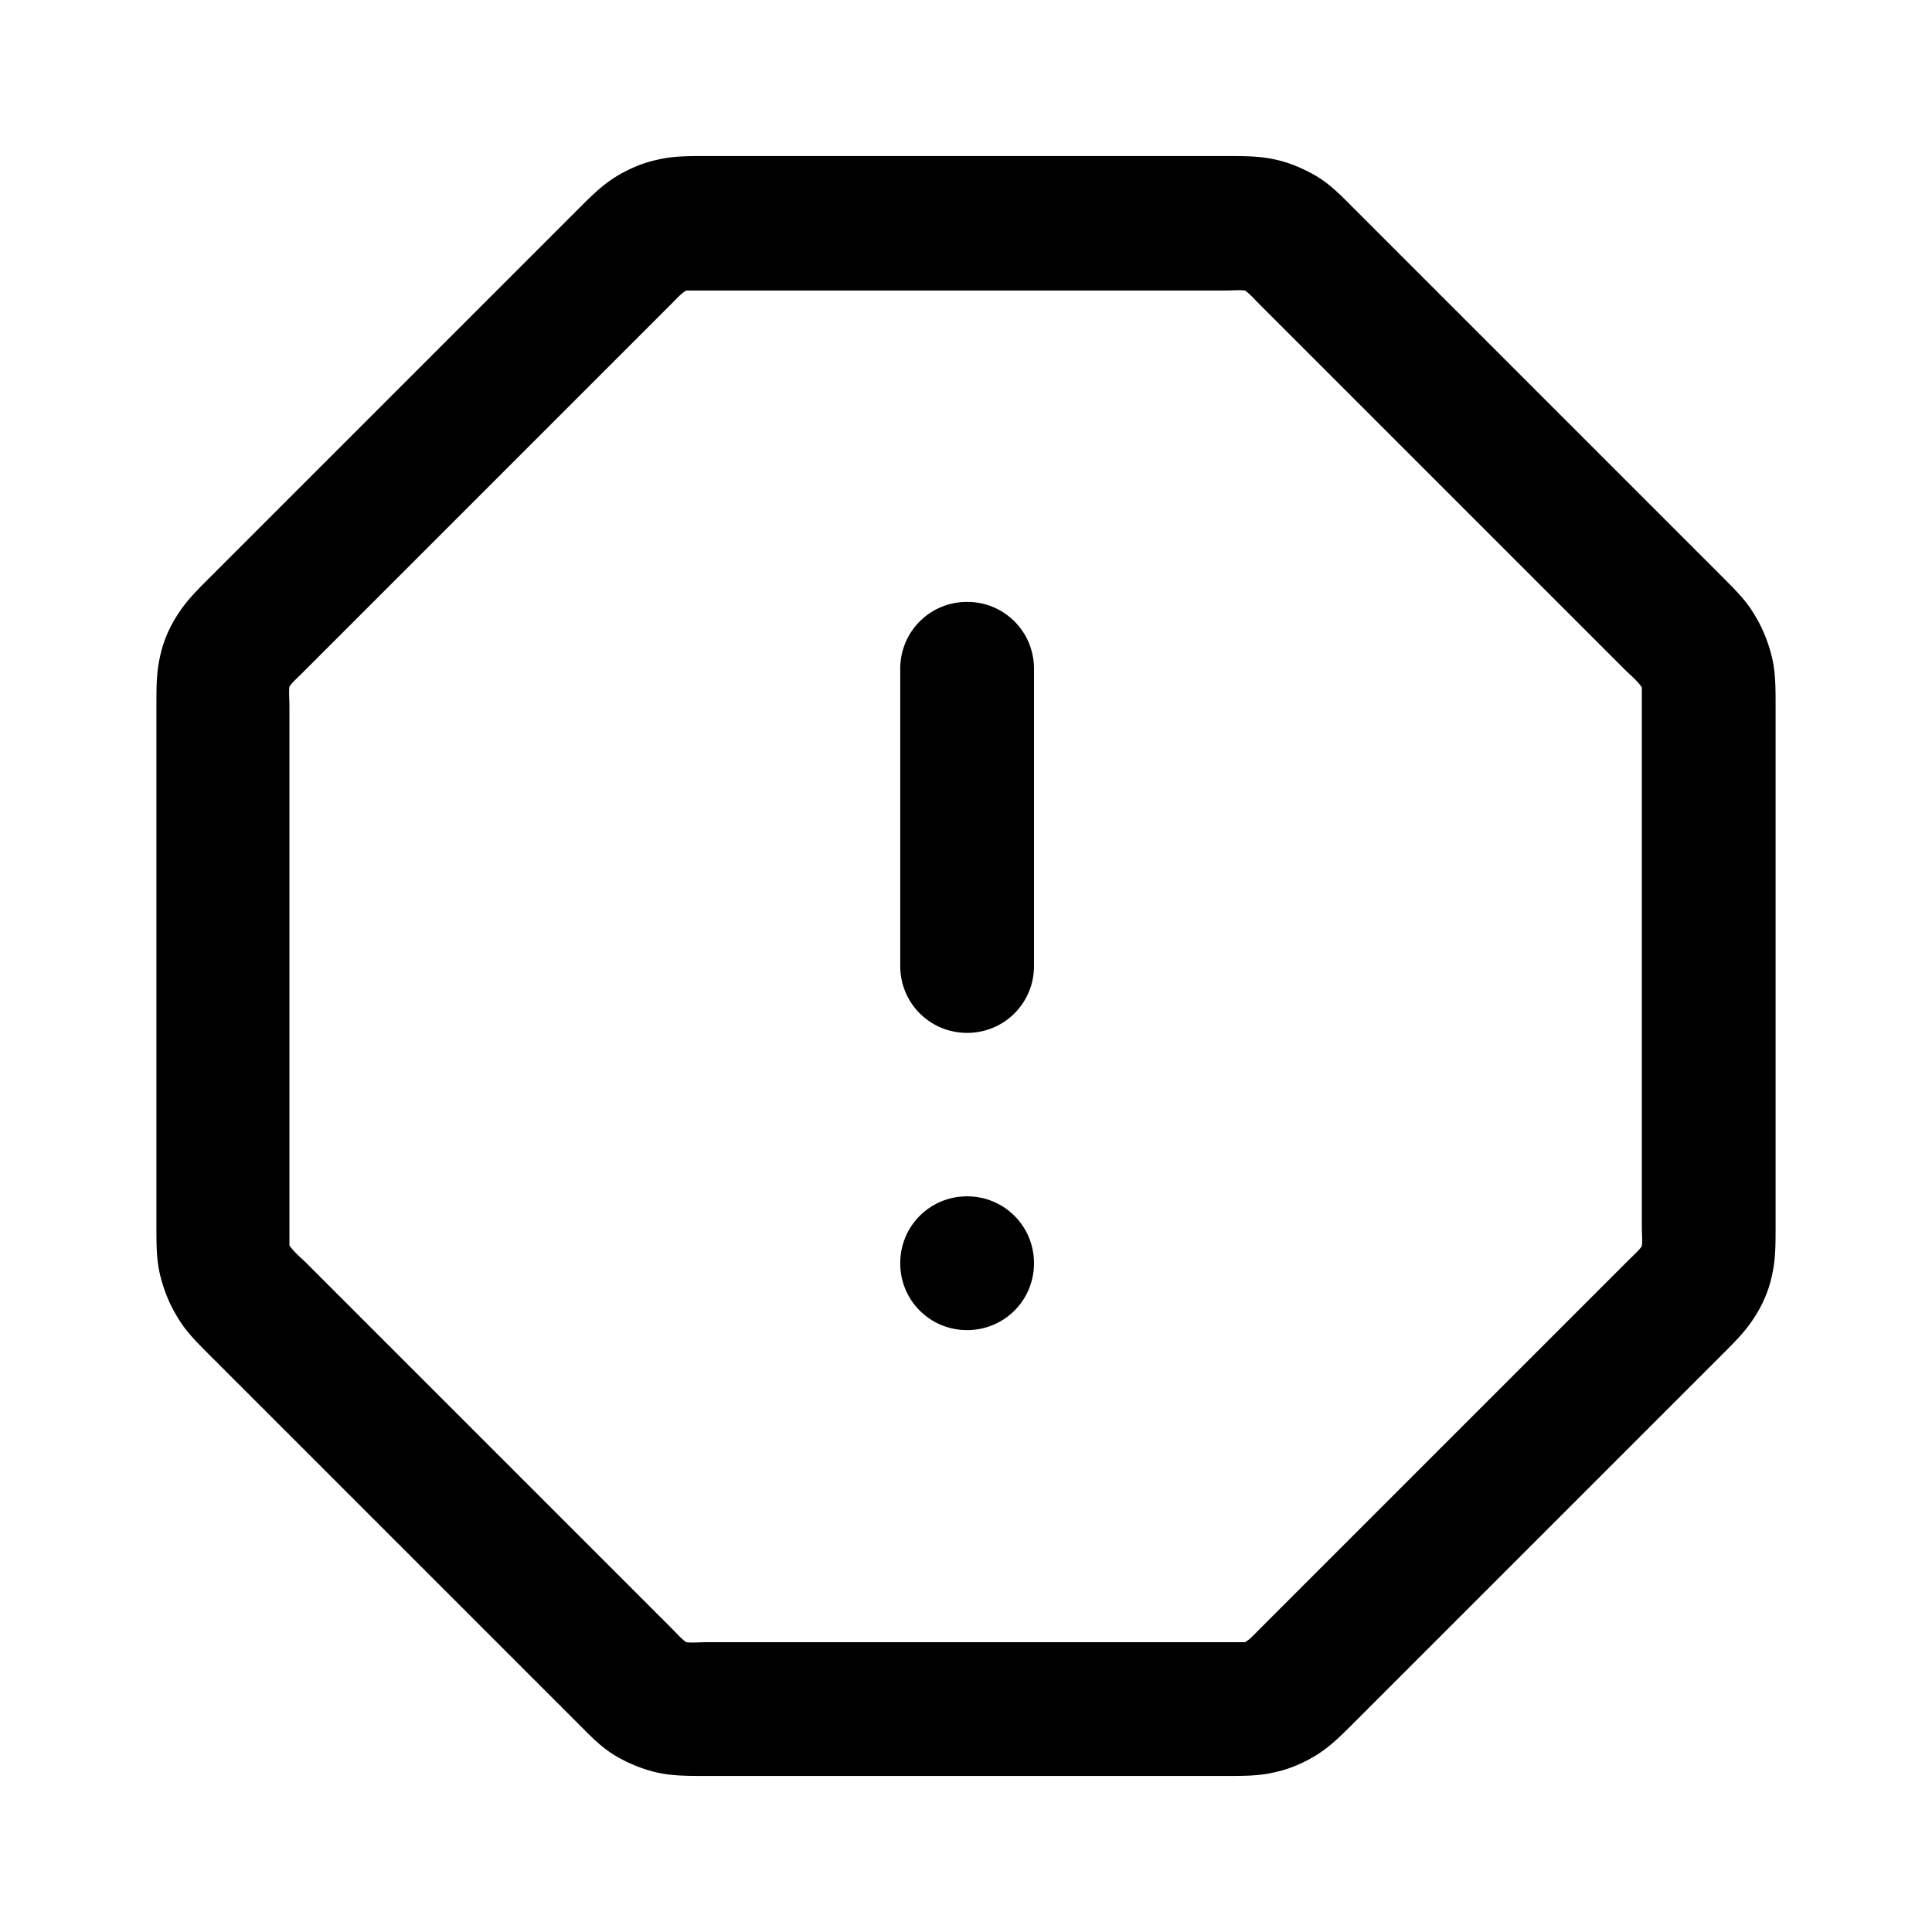 <svg xmlns="http://www.w3.org/2000/svg" width="26" height="26" fill="currentColor" class="sym sym-alert-octagon" viewBox="0 0 26 26">
  <path d="M16.475 23.9h-6.95c-.29 0-.48 0-.7-.05a2 2 0 0 1-.54-.22c-.2-.12-.33-.26-.53-.46l-4.92-4.92c-.21-.21-.34-.34-.45-.53-.11-.18-.18-.36-.23-.56-.05-.21-.05-.4-.05-.69V9.52c0-.29 0-.47.05-.69.04-.19.12-.38.23-.55.12-.19.25-.32.45-.52l4.93-4.93c.2-.2.33-.33.52-.45.18-.11.37-.19.56-.23.21-.05.4-.05.68-.05h6.95c.29 0 .48 0 .7.05.18.04.37.12.54.22.2.12.33.26.53.46l4.92 4.92c.21.21.34.34.45.53.11.18.18.36.23.56.05.21.05.4.05.69v6.95c0 .29 0 .47-.05.69-.04.19-.12.38-.23.55-.12.19-.25.32-.45.52l-4.93 4.93c-.2.2-.33.33-.52.45-.18.11-.37.19-.56.23-.21.05-.4.05-.68.05m-6.95-1.8h7.23c.07-.04.12-.1.22-.2l4.92-4.92c.1-.1.16-.15.2-.21.01-.08 0-.16 0-.29V9.25c-.04-.06-.1-.12-.2-.21l-4.93-4.93c-.1-.1-.15-.16-.21-.2-.08-.01-.16 0-.29 0h-7.23c-.07.04-.12.1-.22.2l-4.92 4.92c-.1.1-.16.15-.2.21-.01.08 0 .16 0 .29v7.23c.04.06.1.12.2.21l4.93 4.93c.1.1.15.16.21.2.08.01.16 0 .29 0m3.49-4.2c-.5 0-.9-.4-.9-.9s.4-.9.9-.9.9.4.9.9-.4.9-.9.9m0-4c-.5 0-.9-.4-.9-.9V9c0-.5.4-.9.9-.9s.9.4.9.9v4c0 .5-.4.9-.9.9"/>
</svg>